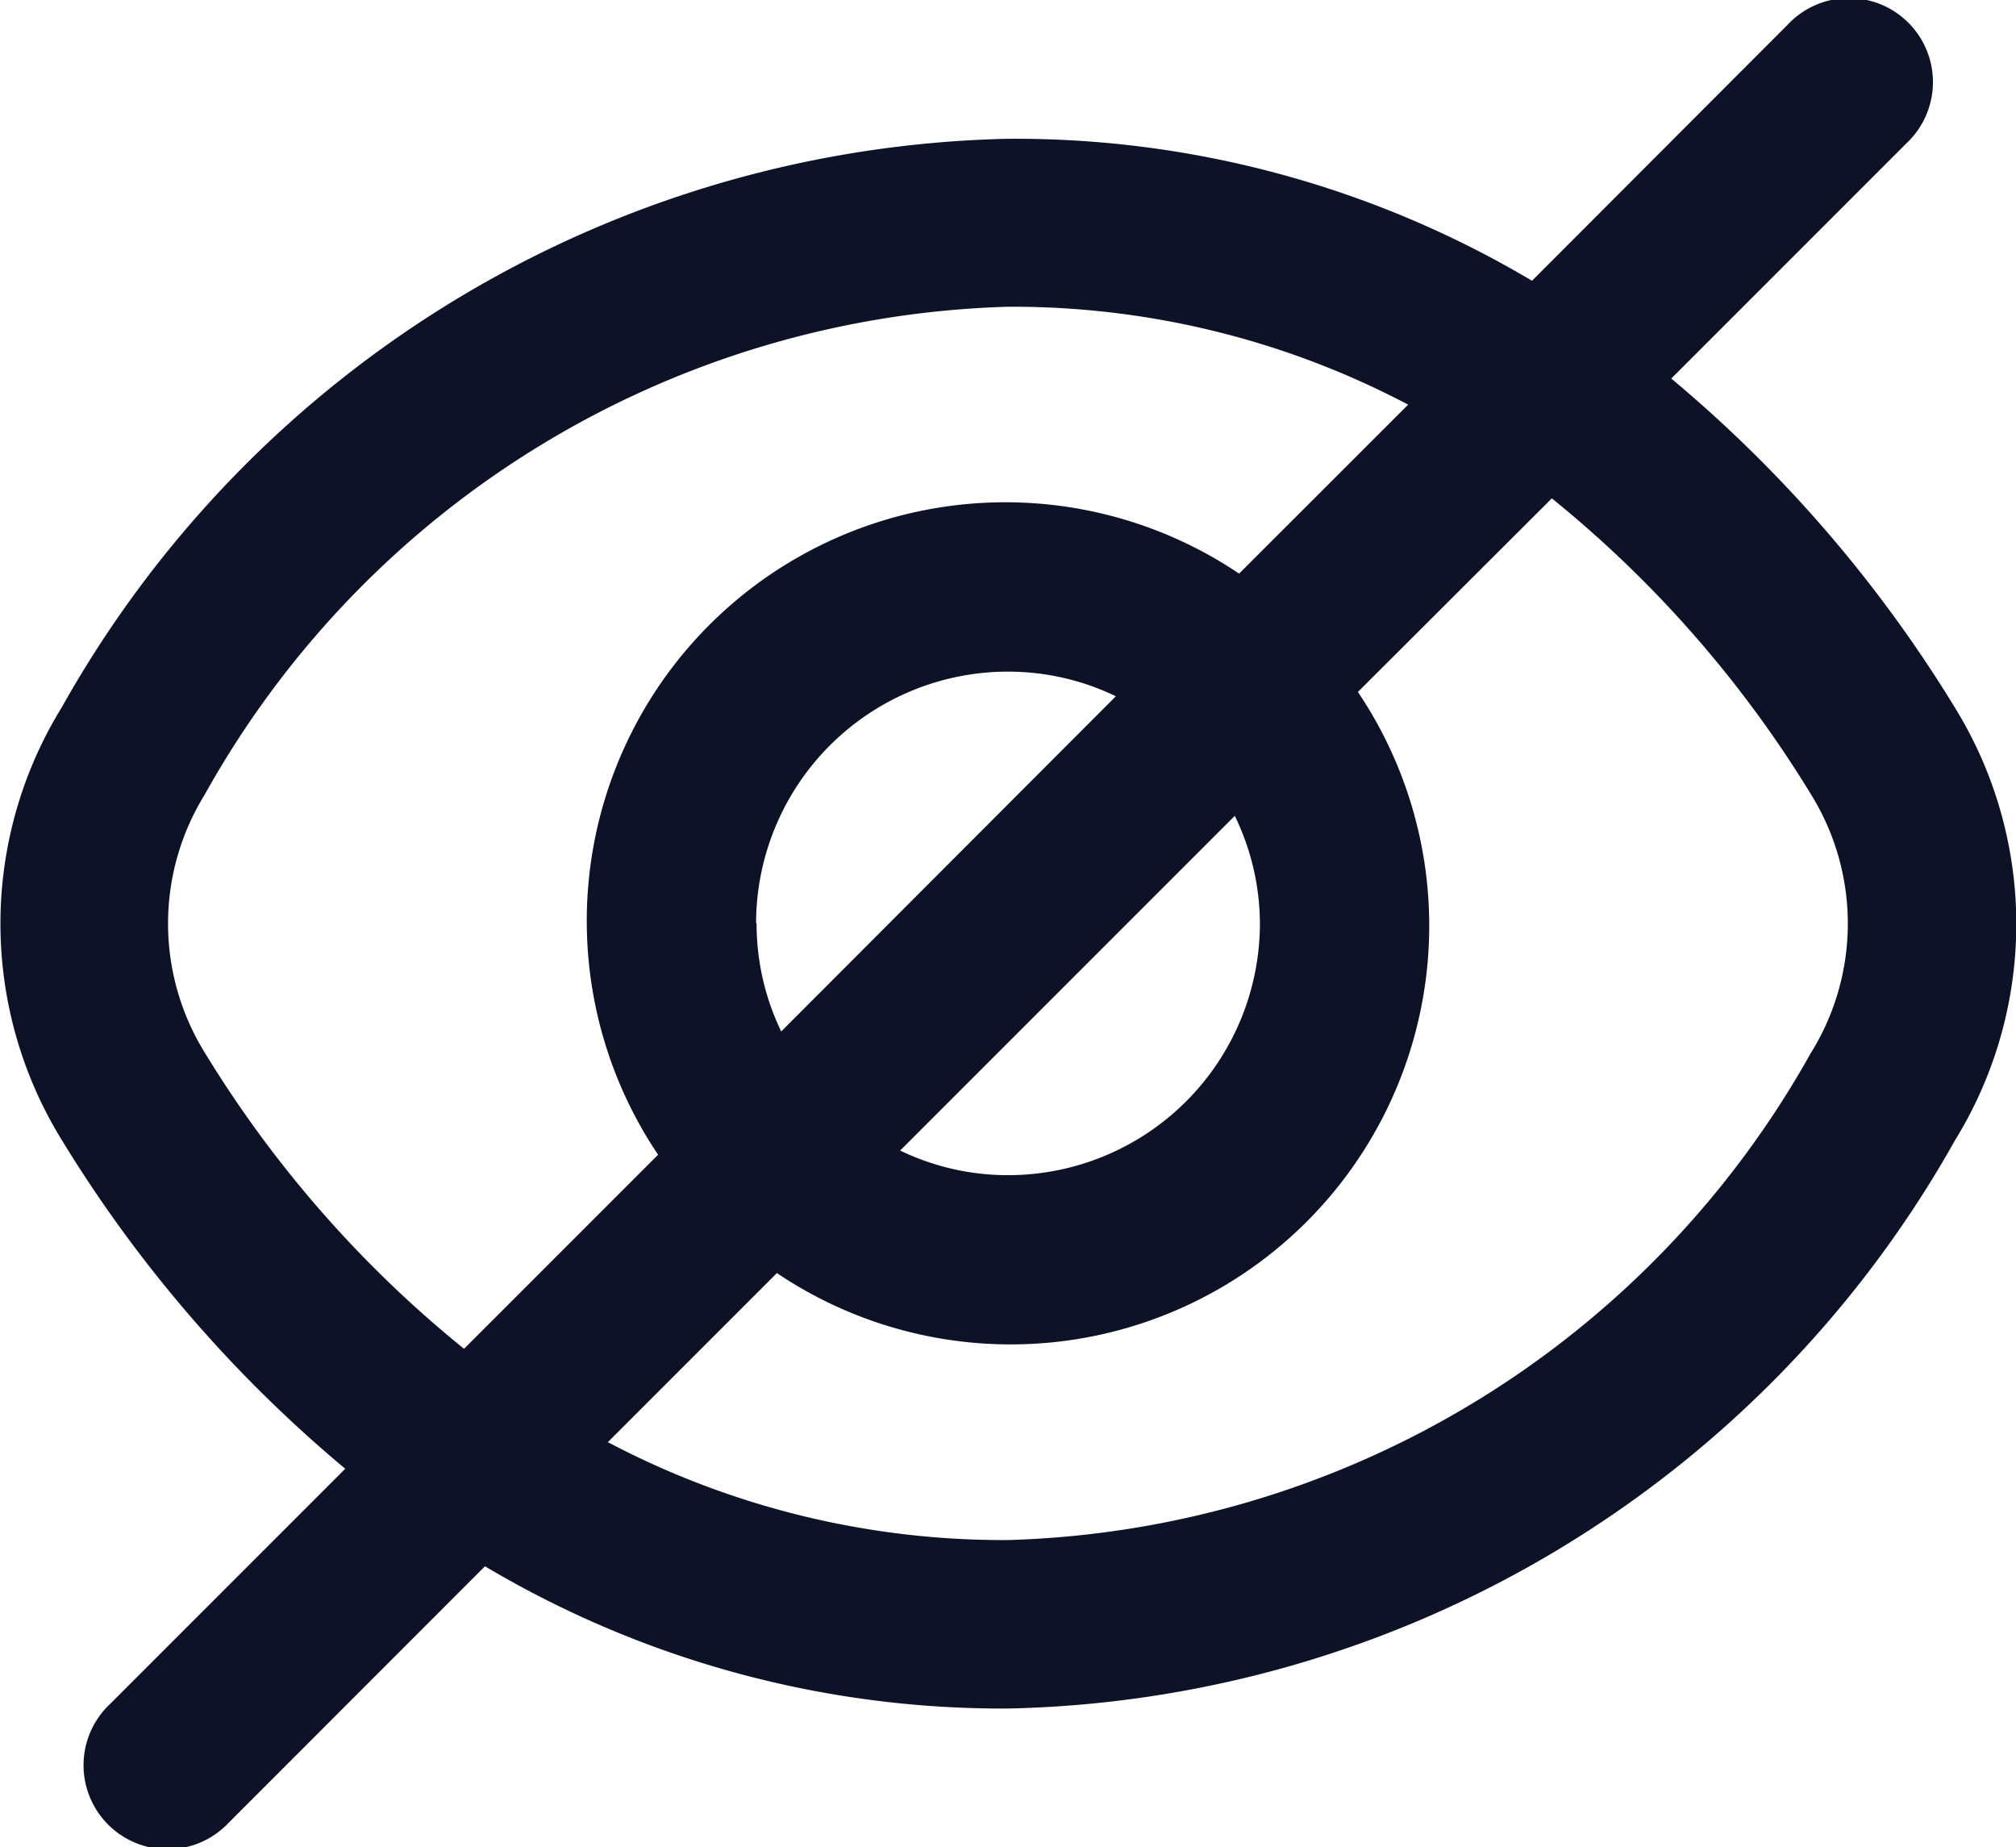 <svg xmlns="http://www.w3.org/2000/svg" width="16.374" height="15" viewBox="0 0 16.374 15">
  <path id="eye-crossed" d="M15.87,6.743a10.821,10.821,0,0,0-2.3-2.666l1.91-1.91a.682.682,0,1,0-.964-.964l-2.077,2.08A8.221,8.221,0,0,0,8.183,2.13,9.034,9.034,0,0,0,.5,6.743a3.347,3.347,0,0,0,0,3.521,10.821,10.821,0,0,0,2.3,2.666l-1.91,1.91a.682.682,0,1,0,.964.964l2.081-2.082a8.221,8.221,0,0,0,4.252,1.155,9.034,9.034,0,0,0,7.687-4.613A3.347,3.347,0,0,0,15.87,6.743ZM1.658,9.549a1.99,1.99,0,0,1,0-2.092A7.72,7.72,0,0,1,8.183,3.494a6.888,6.888,0,0,1,3.25.795L10.06,5.661a3.4,3.4,0,0,0-4.719,4.719L3.765,11.956A9.359,9.359,0,0,1,1.658,9.549ZM10.229,8.5a2.046,2.046,0,0,1-2.046,2.046,2.013,2.013,0,0,1-.876-.2l2.718-2.718A2.013,2.013,0,0,1,10.229,8.5Zm-4.092,0A2.046,2.046,0,0,1,8.183,6.457a2.013,2.013,0,0,1,.876.2L6.341,9.379a2.013,2.013,0,0,1-.2-.876Zm8.571,1.046a7.72,7.72,0,0,1-6.525,3.963,6.888,6.888,0,0,1-3.25-.795l1.373-1.373a3.4,3.4,0,0,0,4.719-4.719L12.6,5.05a9.359,9.359,0,0,1,2.107,2.407,1.99,1.99,0,0,1,0,2.092Z" transform="translate(0.004 -1.003)" fill="#0e1226"/>
</svg>
